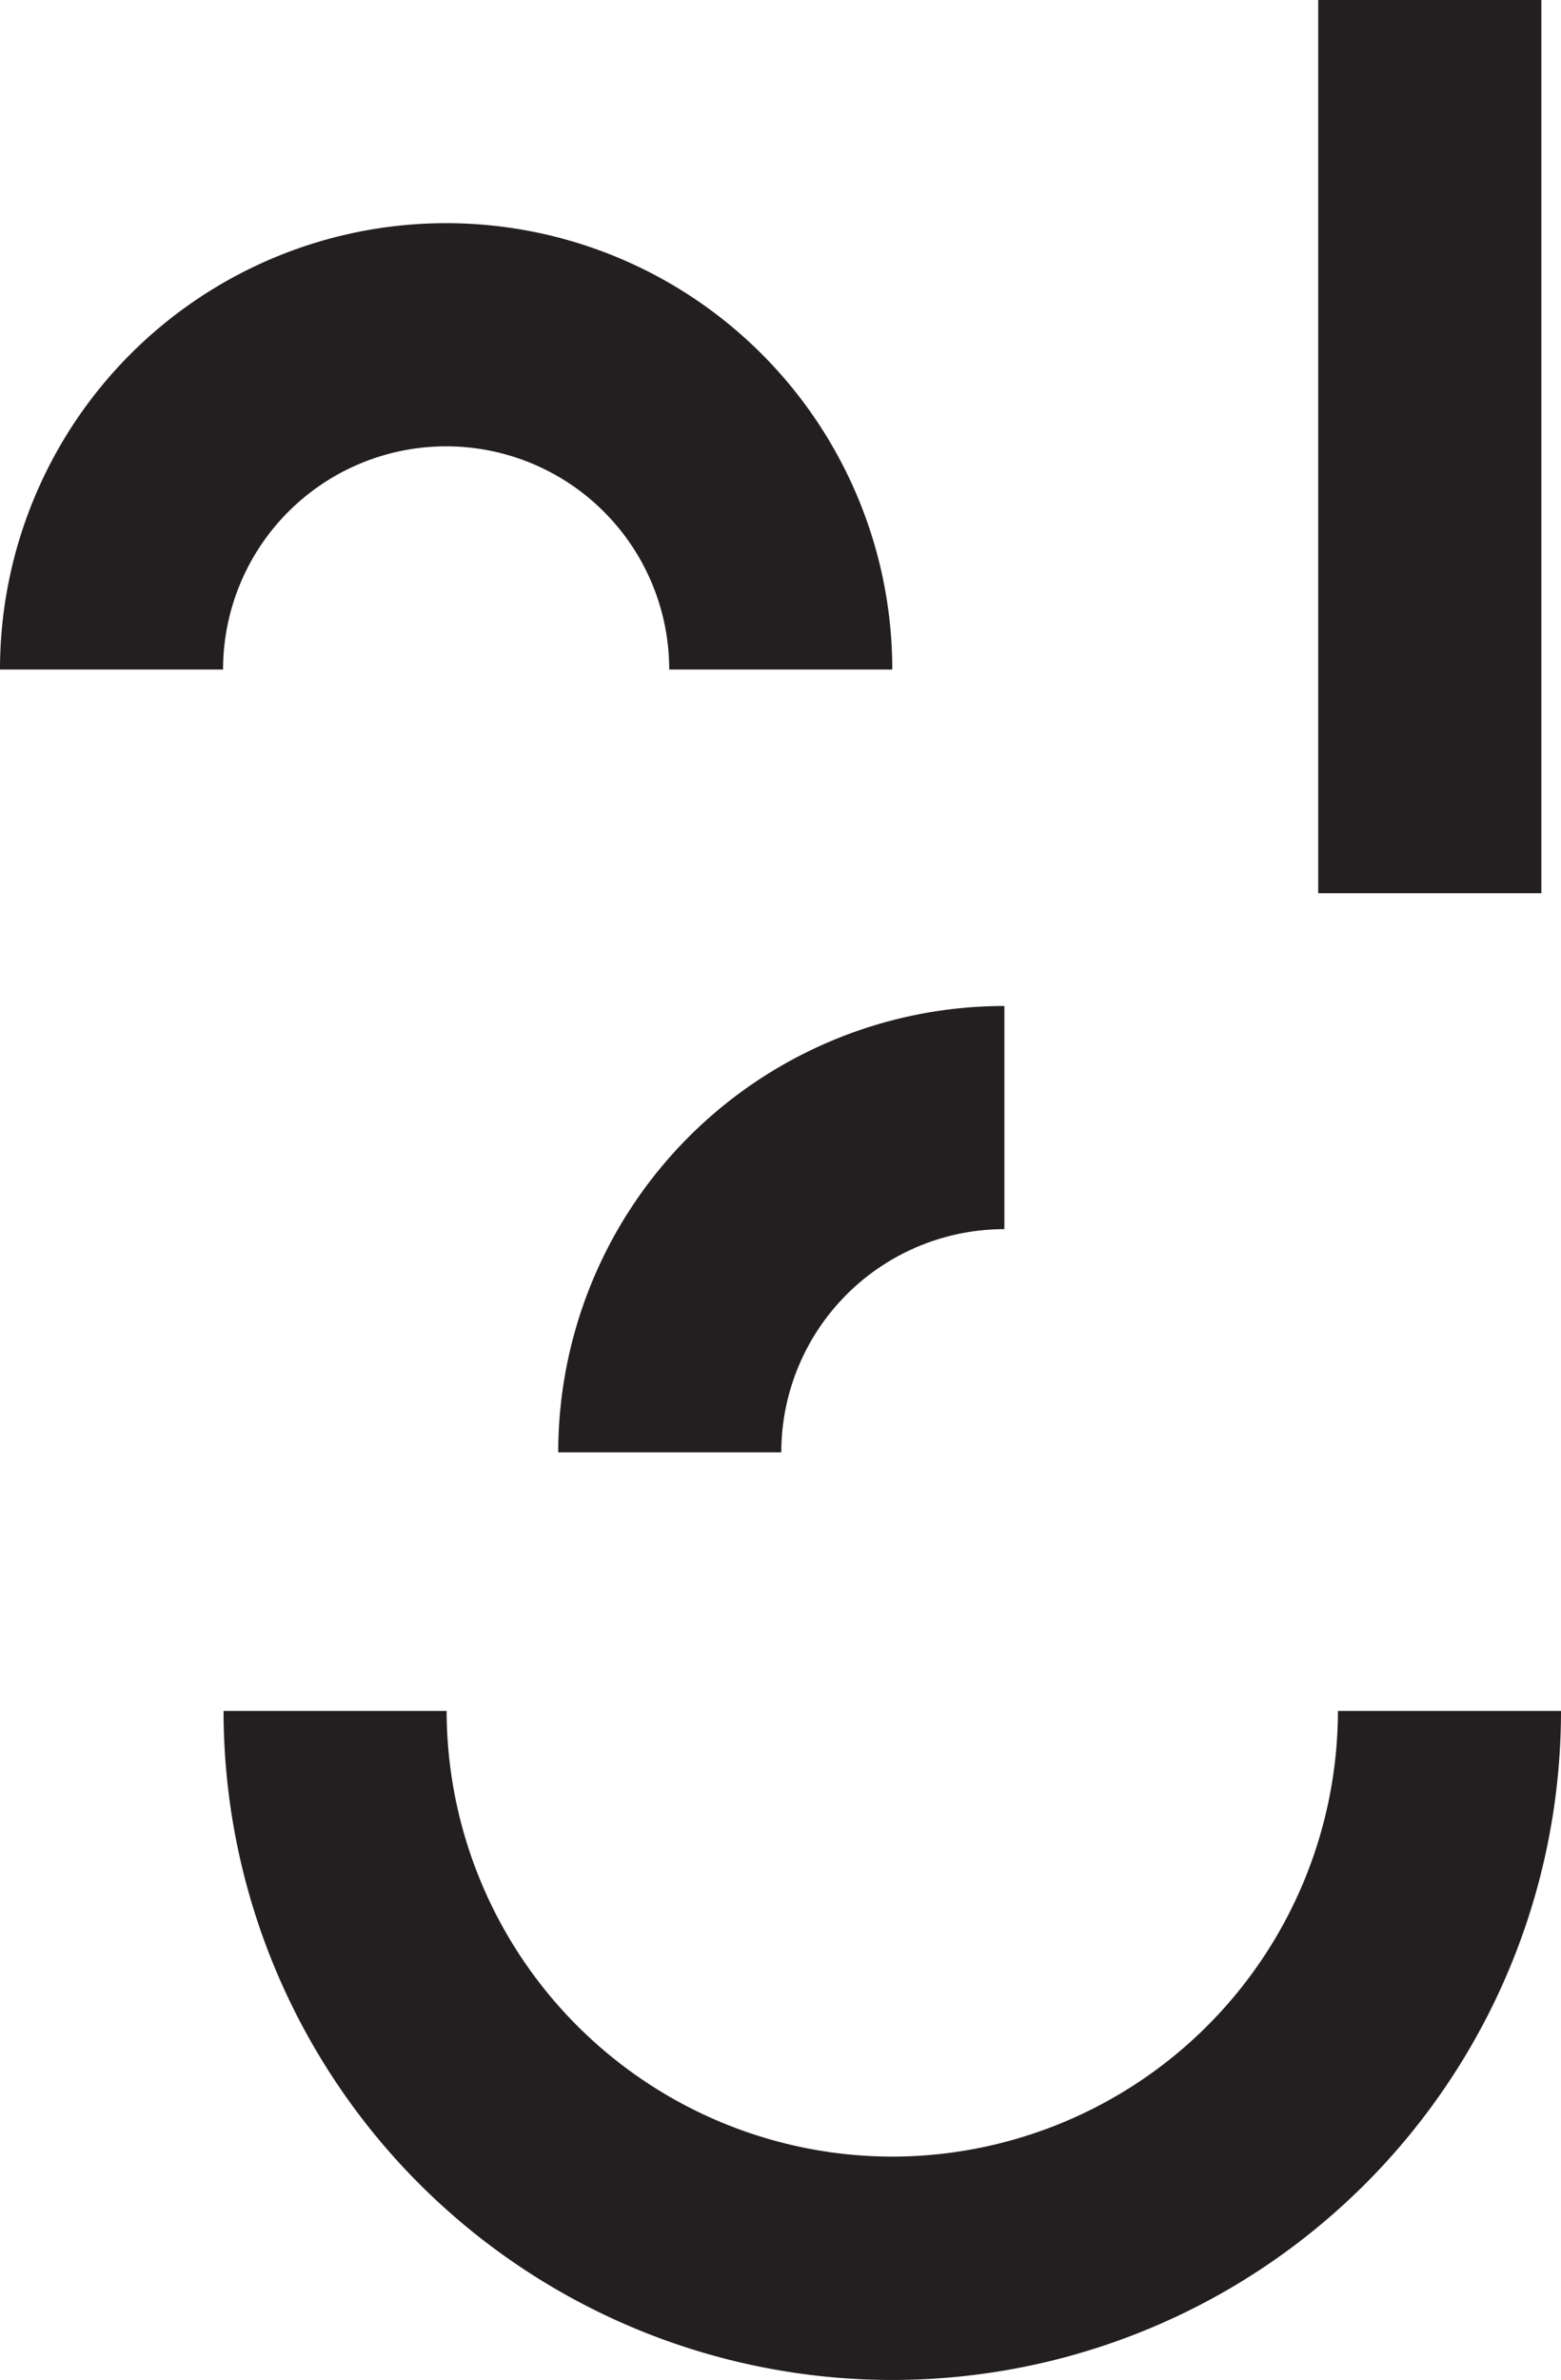 <svg xmlns="http://www.w3.org/2000/svg" viewBox="0 0 251.92 383.89"><defs><style>.cls-1{fill:#231f20;}</style></defs><title>Asset 13</title><g id="Layer_2" data-name="Layer 2"><g id="vectors"><rect class="cls-1" x="158.7" y="54.04" width="144.09" height="36.01" transform="translate(158.7 302.79) rotate(-90)"/><path class="cls-1" d="M144,347.89A72,72,0,0,1,72.08,276h-36a107.92,107.92,0,1,0,215.84,0h-36A72,72,0,0,1,144,347.89Z"/><path class="cls-1" d="M72,72a36,36,0,0,1,36,36h36A72,72,0,0,0,0,108H36A36,36,0,0,1,72,72Z"/><path class="cls-1" d="M126.09,234.28h-36a72,72,0,0,1,72-72v36A36,36,0,0,0,126.09,234.28Z"/></g></g></svg>